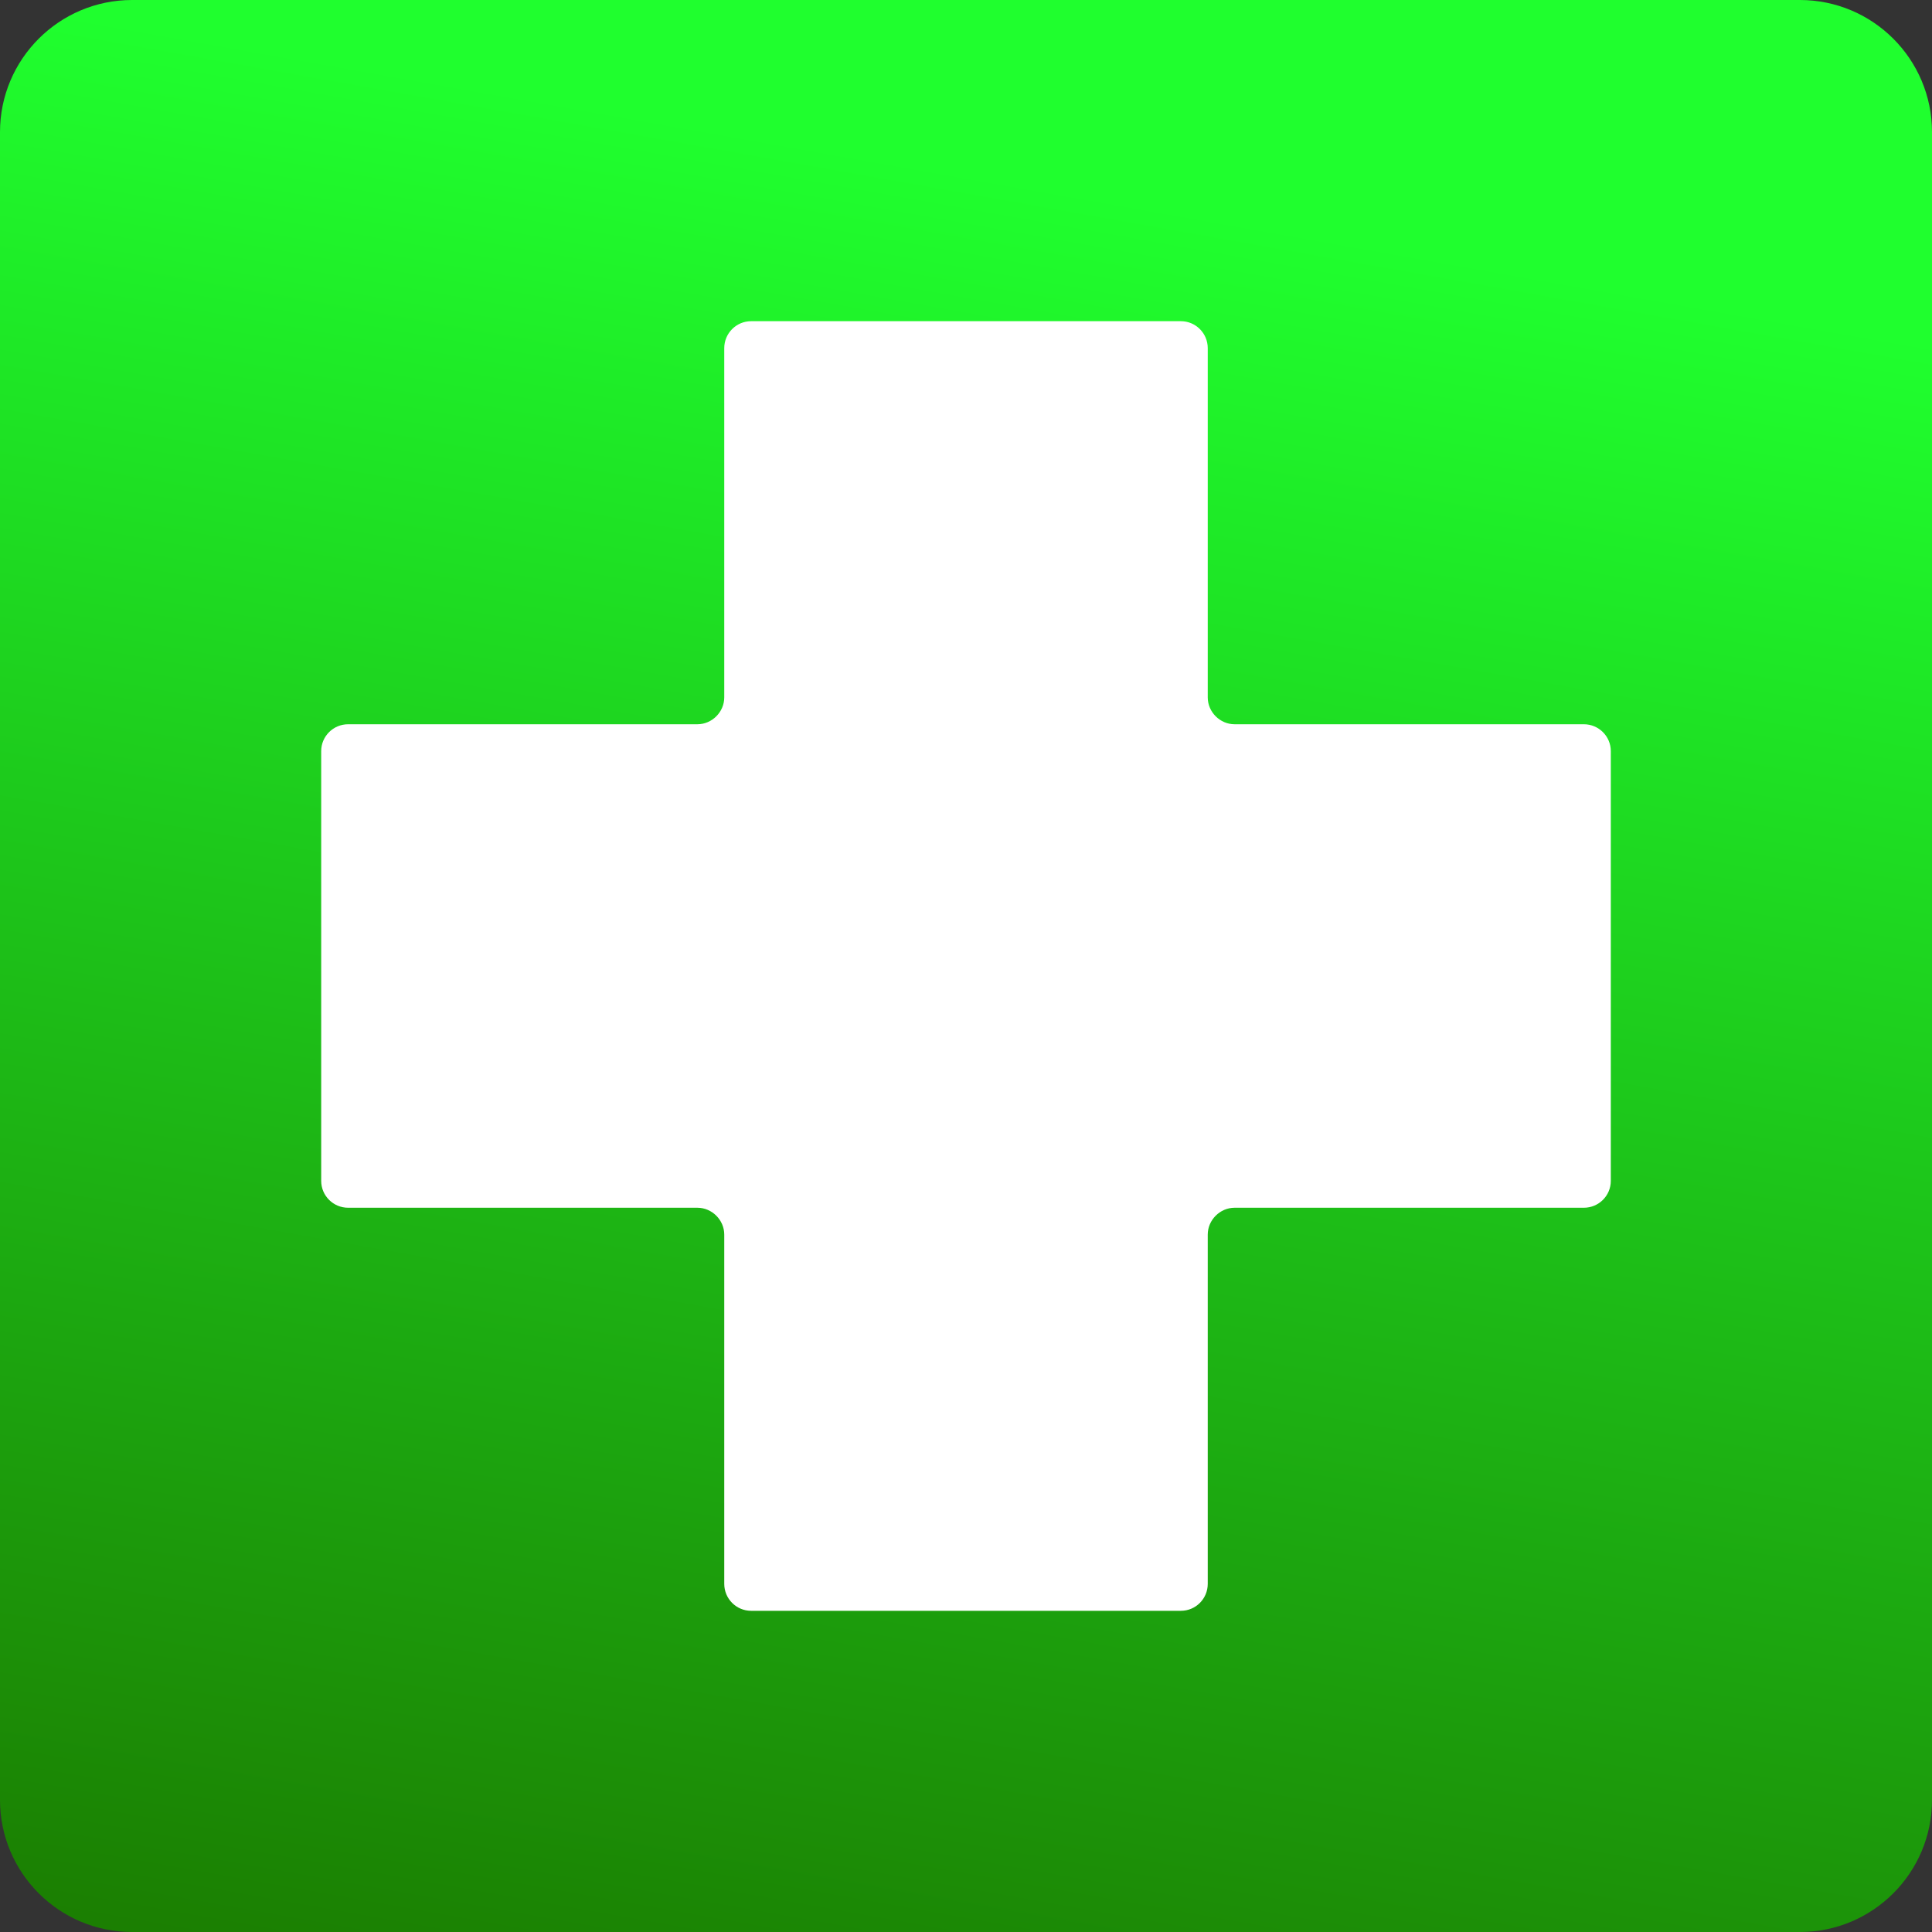 <?xml version="1.0" encoding="UTF-8"?>
<svg xmlns="http://www.w3.org/2000/svg" xmlns:xlink="http://www.w3.org/1999/xlink" width="32px" height="32px" viewBox="0 0 32 32" version="1.1">
<rect x="0" y="0" width="32" height="32" fill="#333333" stroke="none"/>
<defs>
<linearGradient id="linear0" gradientUnits="userSpaceOnUse" x1="0" y1="0" x2="512" y2="0" gradientTransform="matrix(-0.011,0.062,-0.062,-0.011,0,0)">
<stop offset="0" style="stop-color:rgb(12.157%,100%,18.039%);stop-opacity:1;"/>
<stop offset="1" style="stop-color:rgb(10.588%,47.843%,0%);stop-opacity:1;"/>
</linearGradient>
</defs>
<g id="surface1">
<path style=" stroke:none;fill-rule:nonzero;fill:url(#linear0);" d="M 2.188 0 L 29.812 0 C 31.02 0 32 0.98 32 2.188 L 32 29.812 C 32 31.02 31.02 32 29.812 32 L 2.188 32 C 0.98 32 0 31.02 0 29.812 L 0 2.188 C 0 0.98 0.98 0 2.188 0 Z M 2.188 0 "/>
<path style=" stroke:none;fill-rule:nonzero;fill:rgb(100%,100%,100%);fill-opacity:1;" d="M 26.68 12.441 C 26.68 12.195 26.48 11.996 26.234 11.996 L 20.449 11.996 C 20.207 11.996 20.004 11.793 20.004 11.551 L 20.004 5.766 C 20.004 5.52 19.805 5.32 19.559 5.32 L 12.441 5.32 C 12.195 5.32 11.996 5.52 11.996 5.766 L 11.996 11.551 C 11.996 11.793 11.793 11.996 11.551 11.996 L 5.766 11.996 C 5.52 11.996 5.32 12.195 5.32 12.441 L 5.32 19.559 C 5.32 19.805 5.52 20.004 5.766 20.004 L 11.551 20.004 C 11.793 20.004 11.996 20.207 11.996 20.449 L 11.996 26.234 C 11.996 26.48 12.195 26.68 12.441 26.68 L 19.559 26.68 C 19.805 26.68 20.004 26.48 20.004 26.234 L 20.004 20.449 C 20.004 20.207 20.207 20.004 20.449 20.004 L 26.234 20.004 C 26.48 20.004 26.68 19.805 26.68 19.559 Z M 26.68 12.441 "/>
</g>
</svg>
